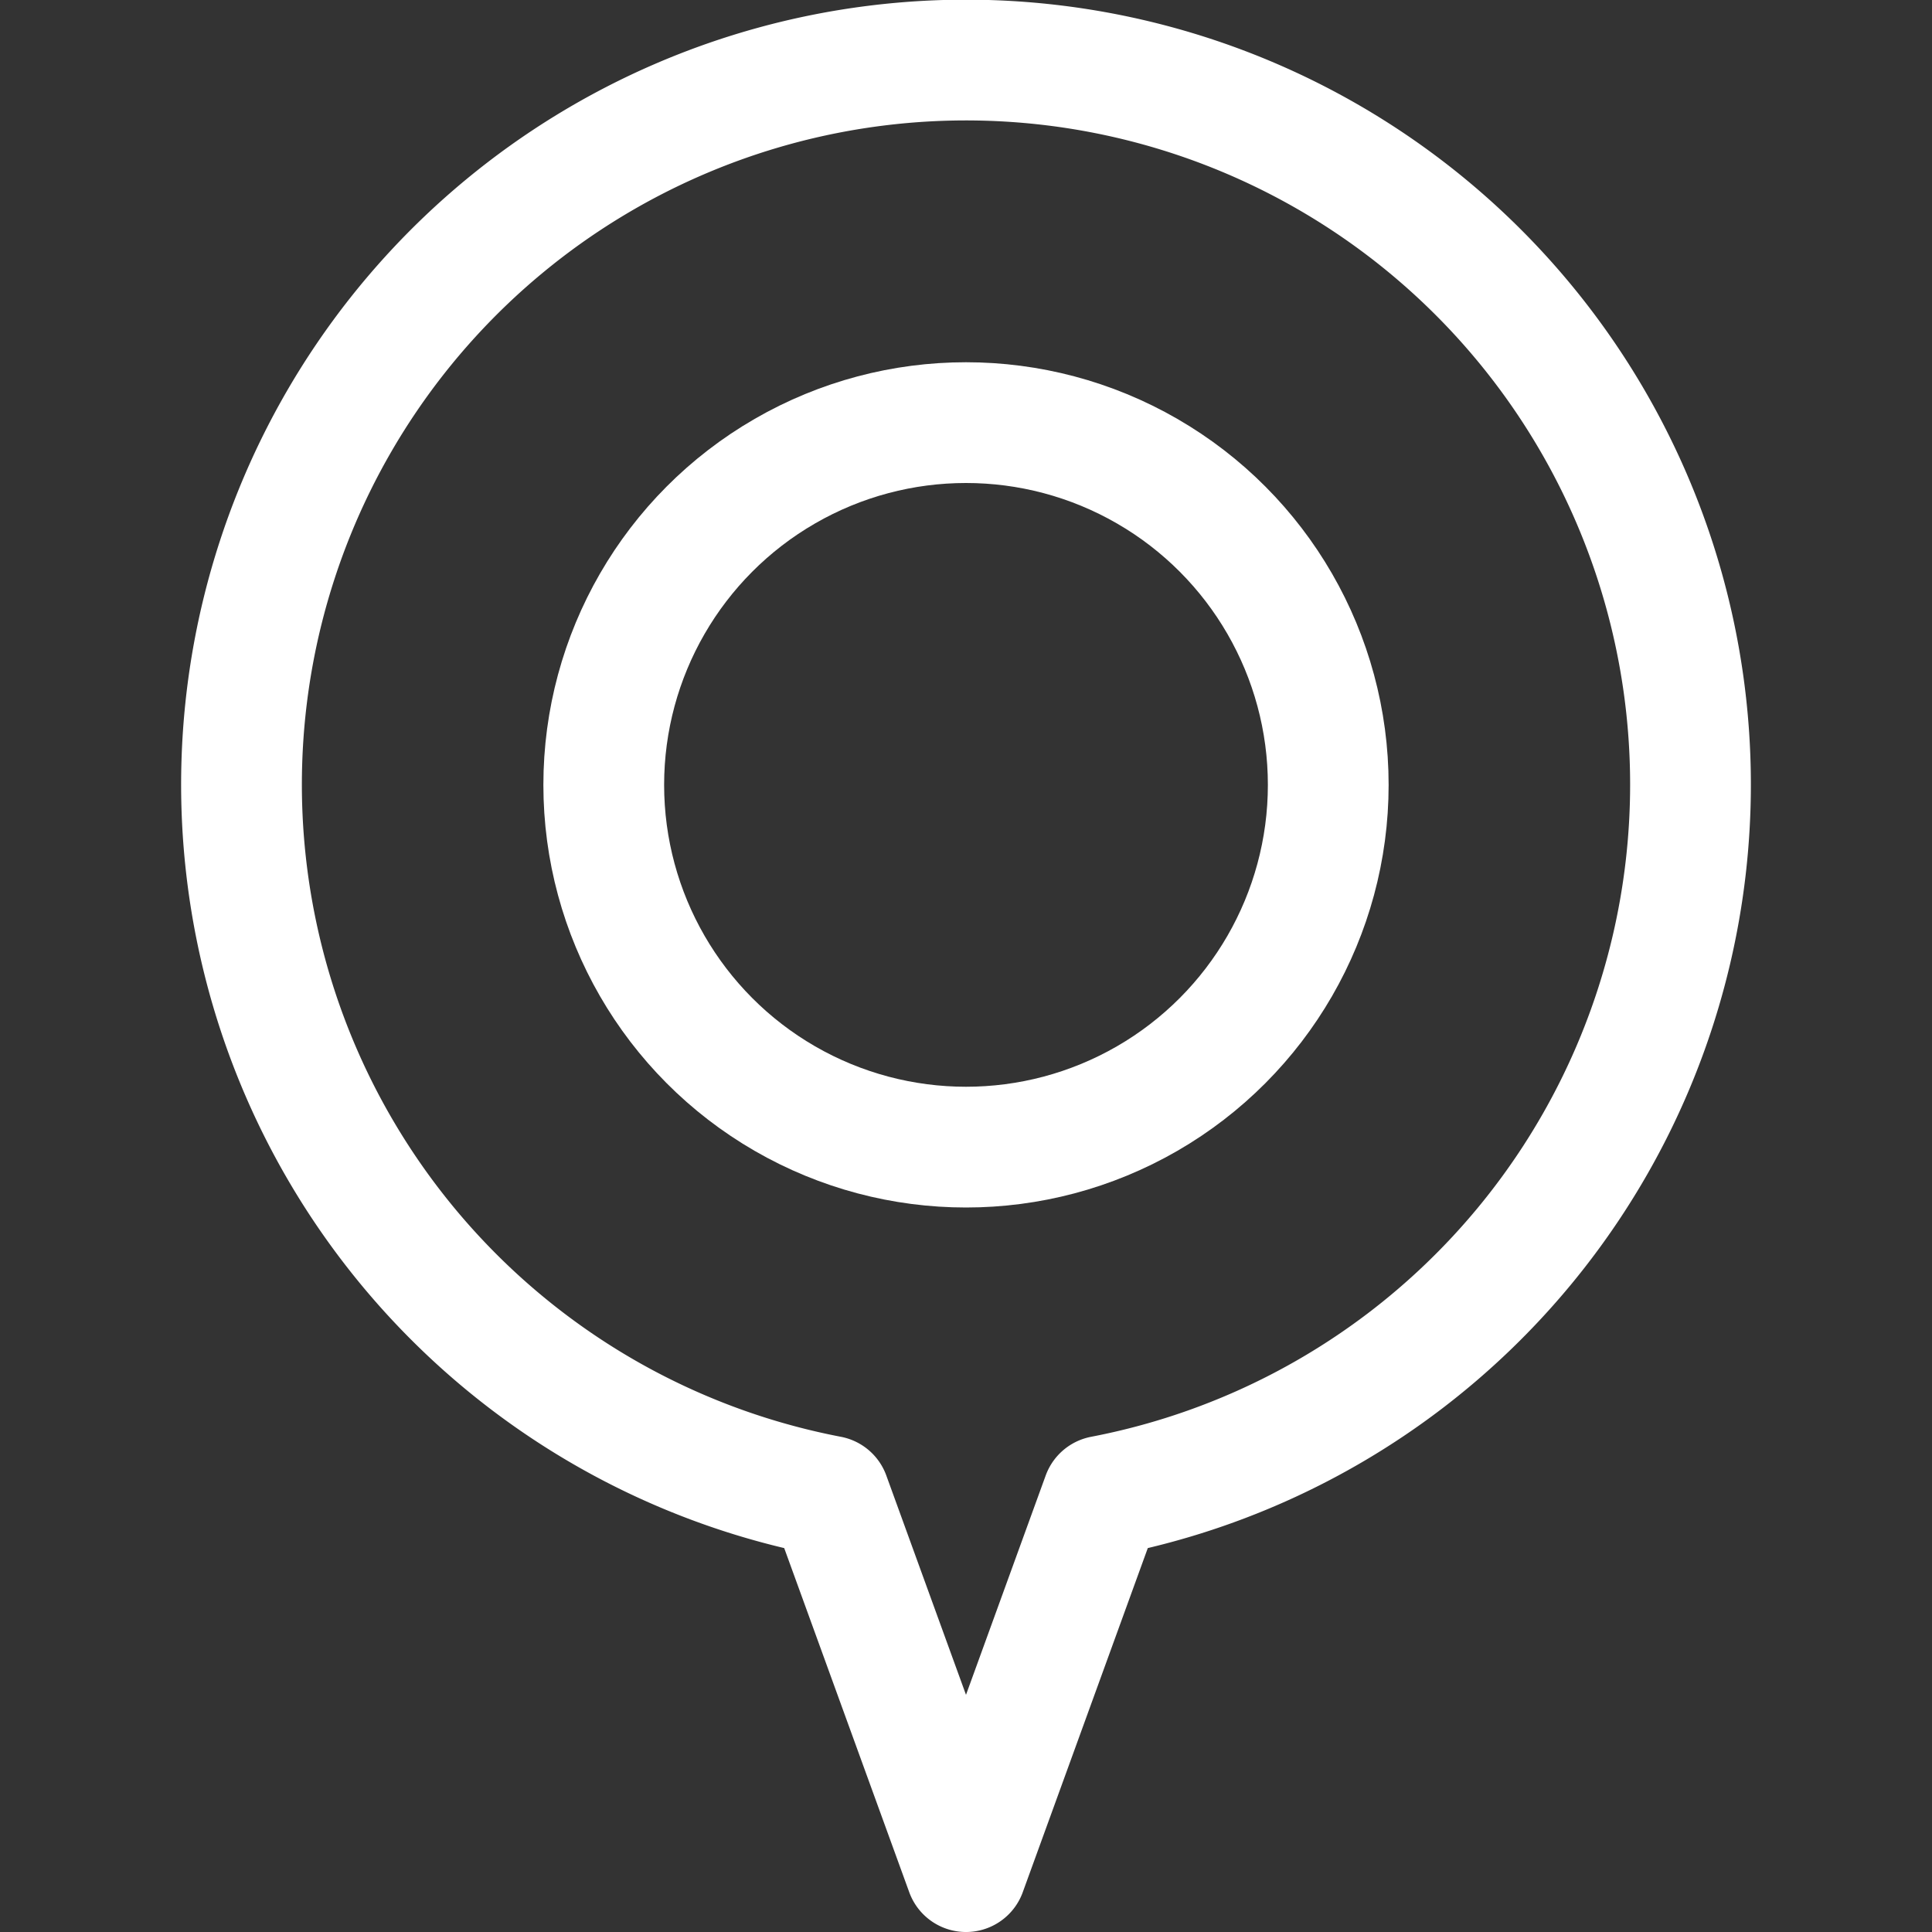 <svg xmlns="http://www.w3.org/2000/svg" viewBox="0 0 32 32"><rect x="0" y="0" width="32" height="32" fill="#333333" stroke="none"/><defs fill="#ffffff"><style>.cls-1{fill:none;stroke:#ffffff;stroke-linecap:round;stroke-linejoin:round;stroke-width:2px;}</style></defs><title/><g data-name="11-location" id="_11-location"><circle class="cls-1" cx="16" cy="13" r="6" fill="#ffffff"/><path class="cls-1" d="M28,13A12,12,0,1,0,13.74,24.78L16,31l2.26-6.22A12,12,0,0,0,28,13Z" fill="#ffffff"/></g></svg>